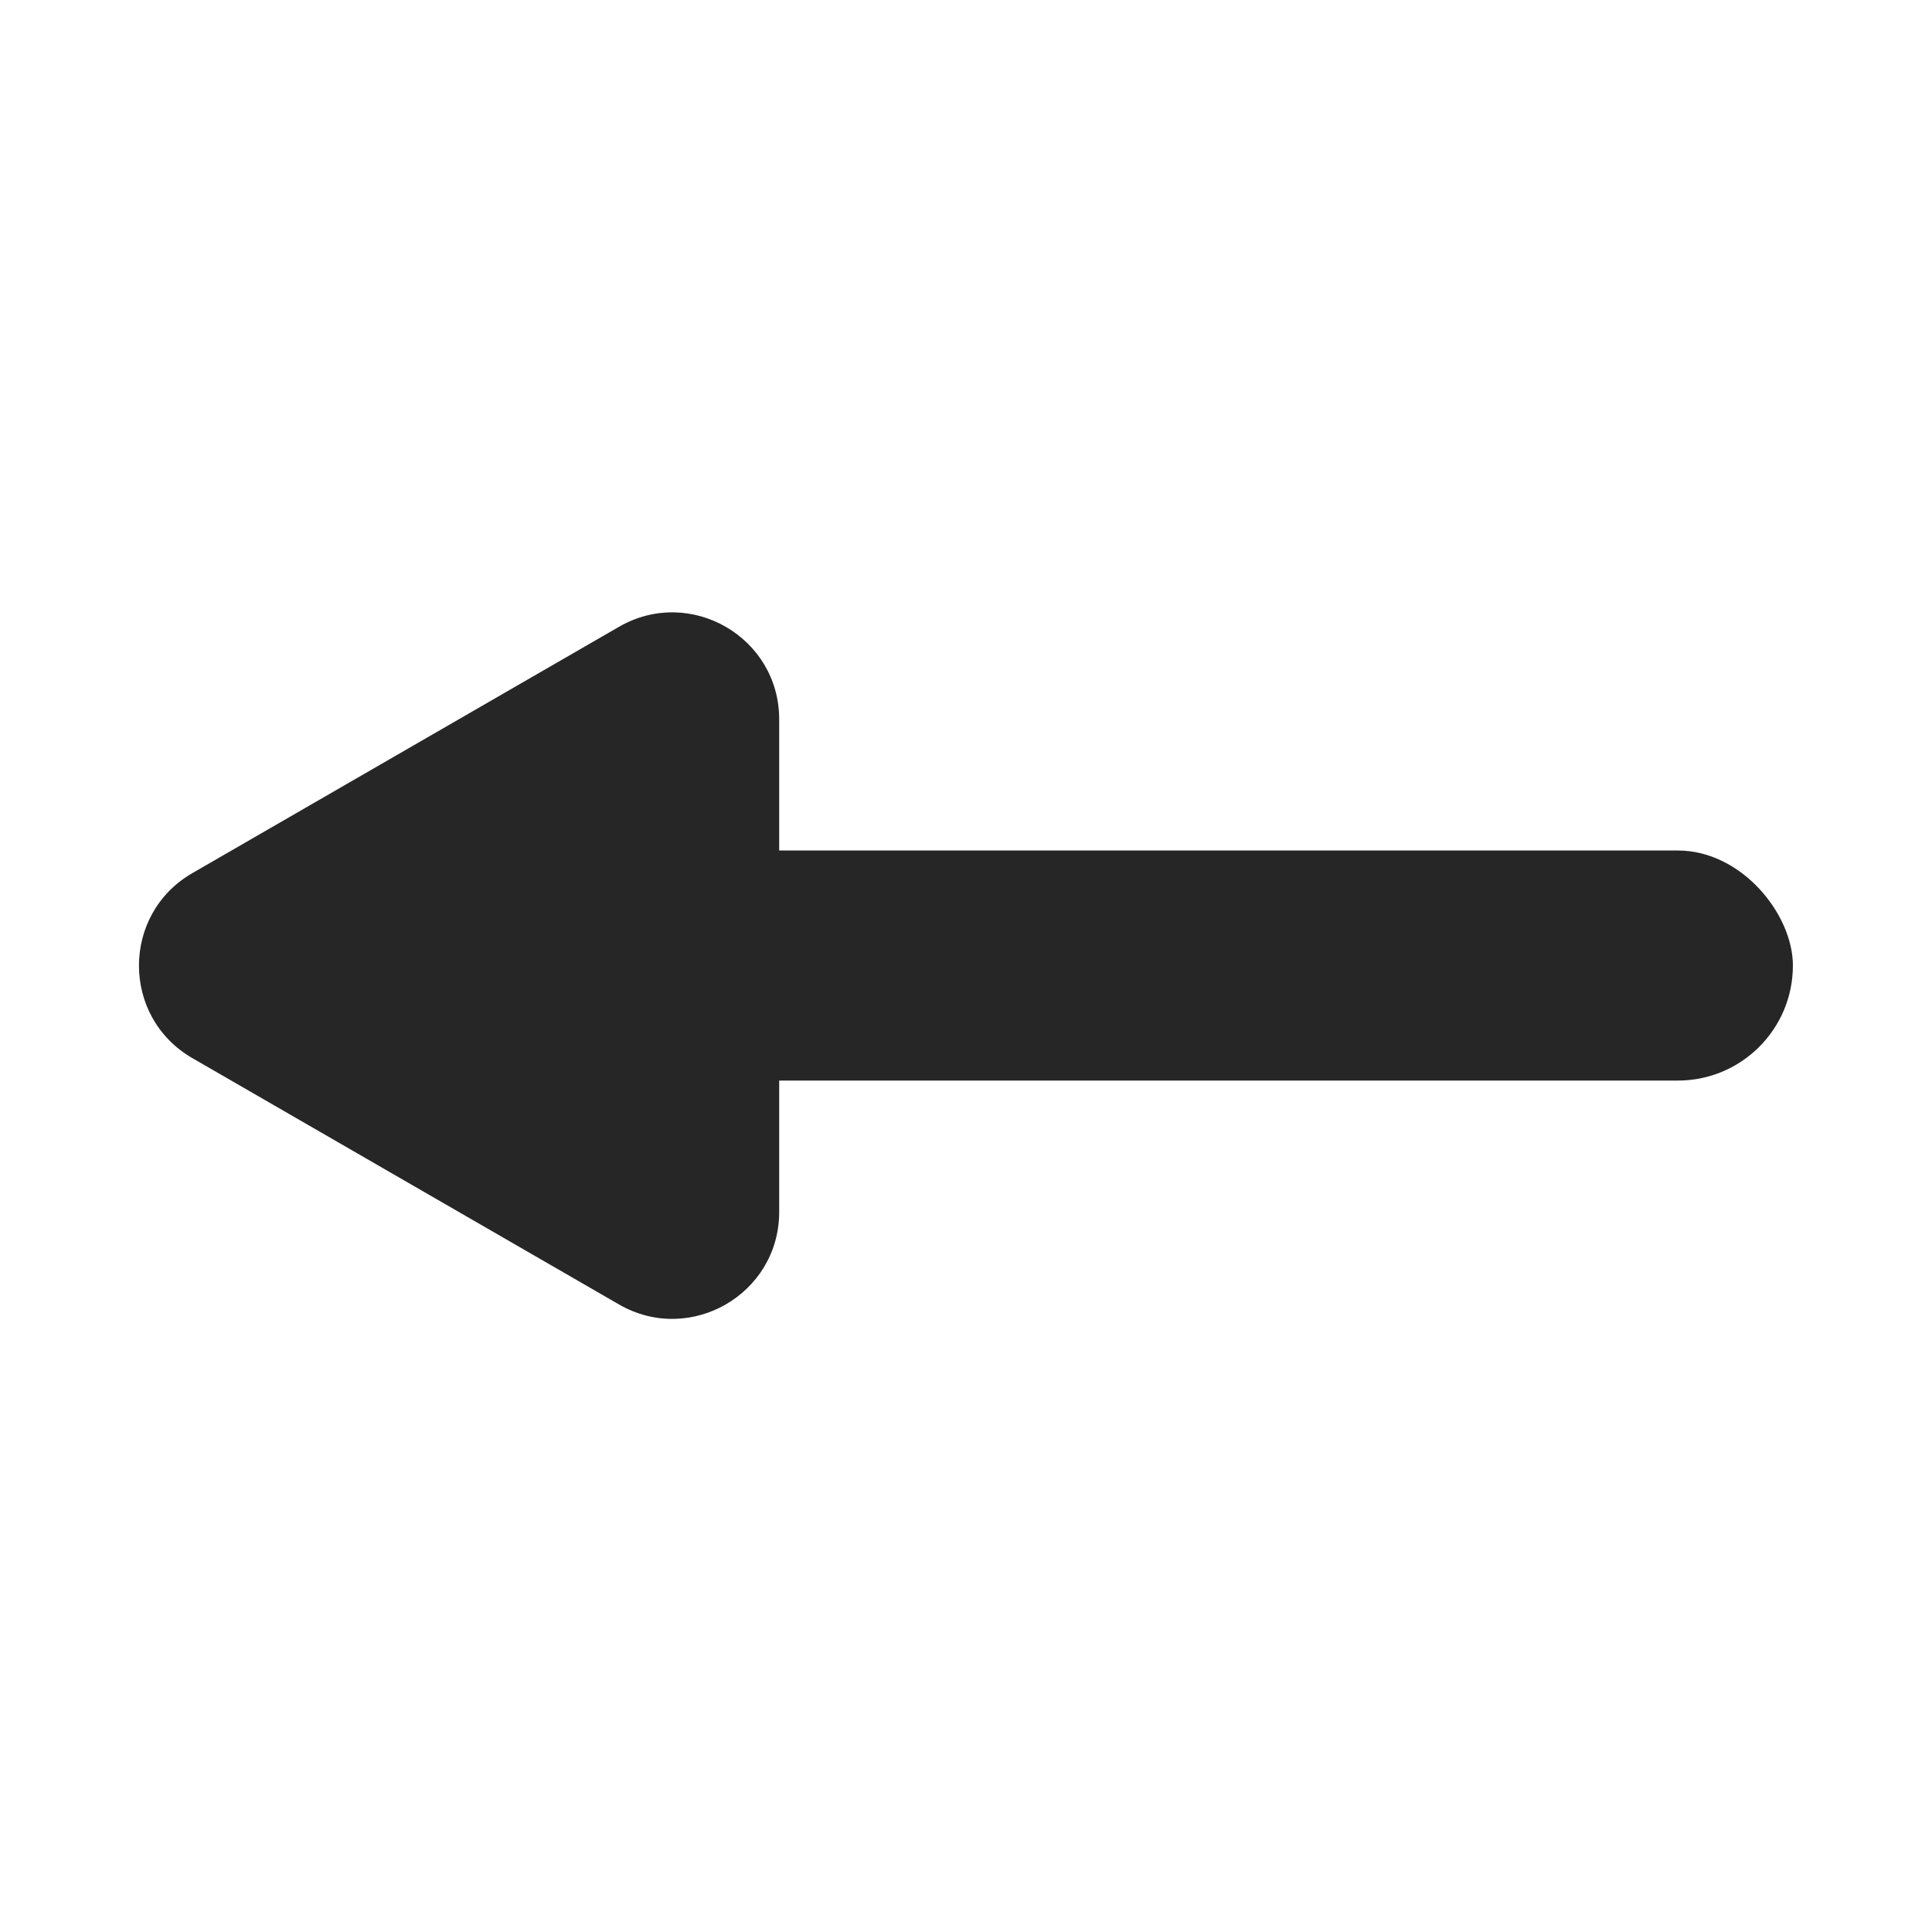 <svg id="Layer_1" data-name="Layer 1" xmlns="http://www.w3.org/2000/svg" viewBox="0 0 1000 1000"><defs><style>.cls-1{fill:#262626;}</style></defs><rect class="cls-1" x="321.89" y="440.22" width="606.11" height="119.08" rx="59.54"/><path class="cls-1" d="M99.57,547.69l220.8,127.48c36.86,21.28,82.94-5.32,82.94-47.89V372.33c0-42.57-46.08-69.17-82.94-47.89L99.57,451.92C62.71,473.2,62.71,526.41,99.57,547.69Z"/></svg>